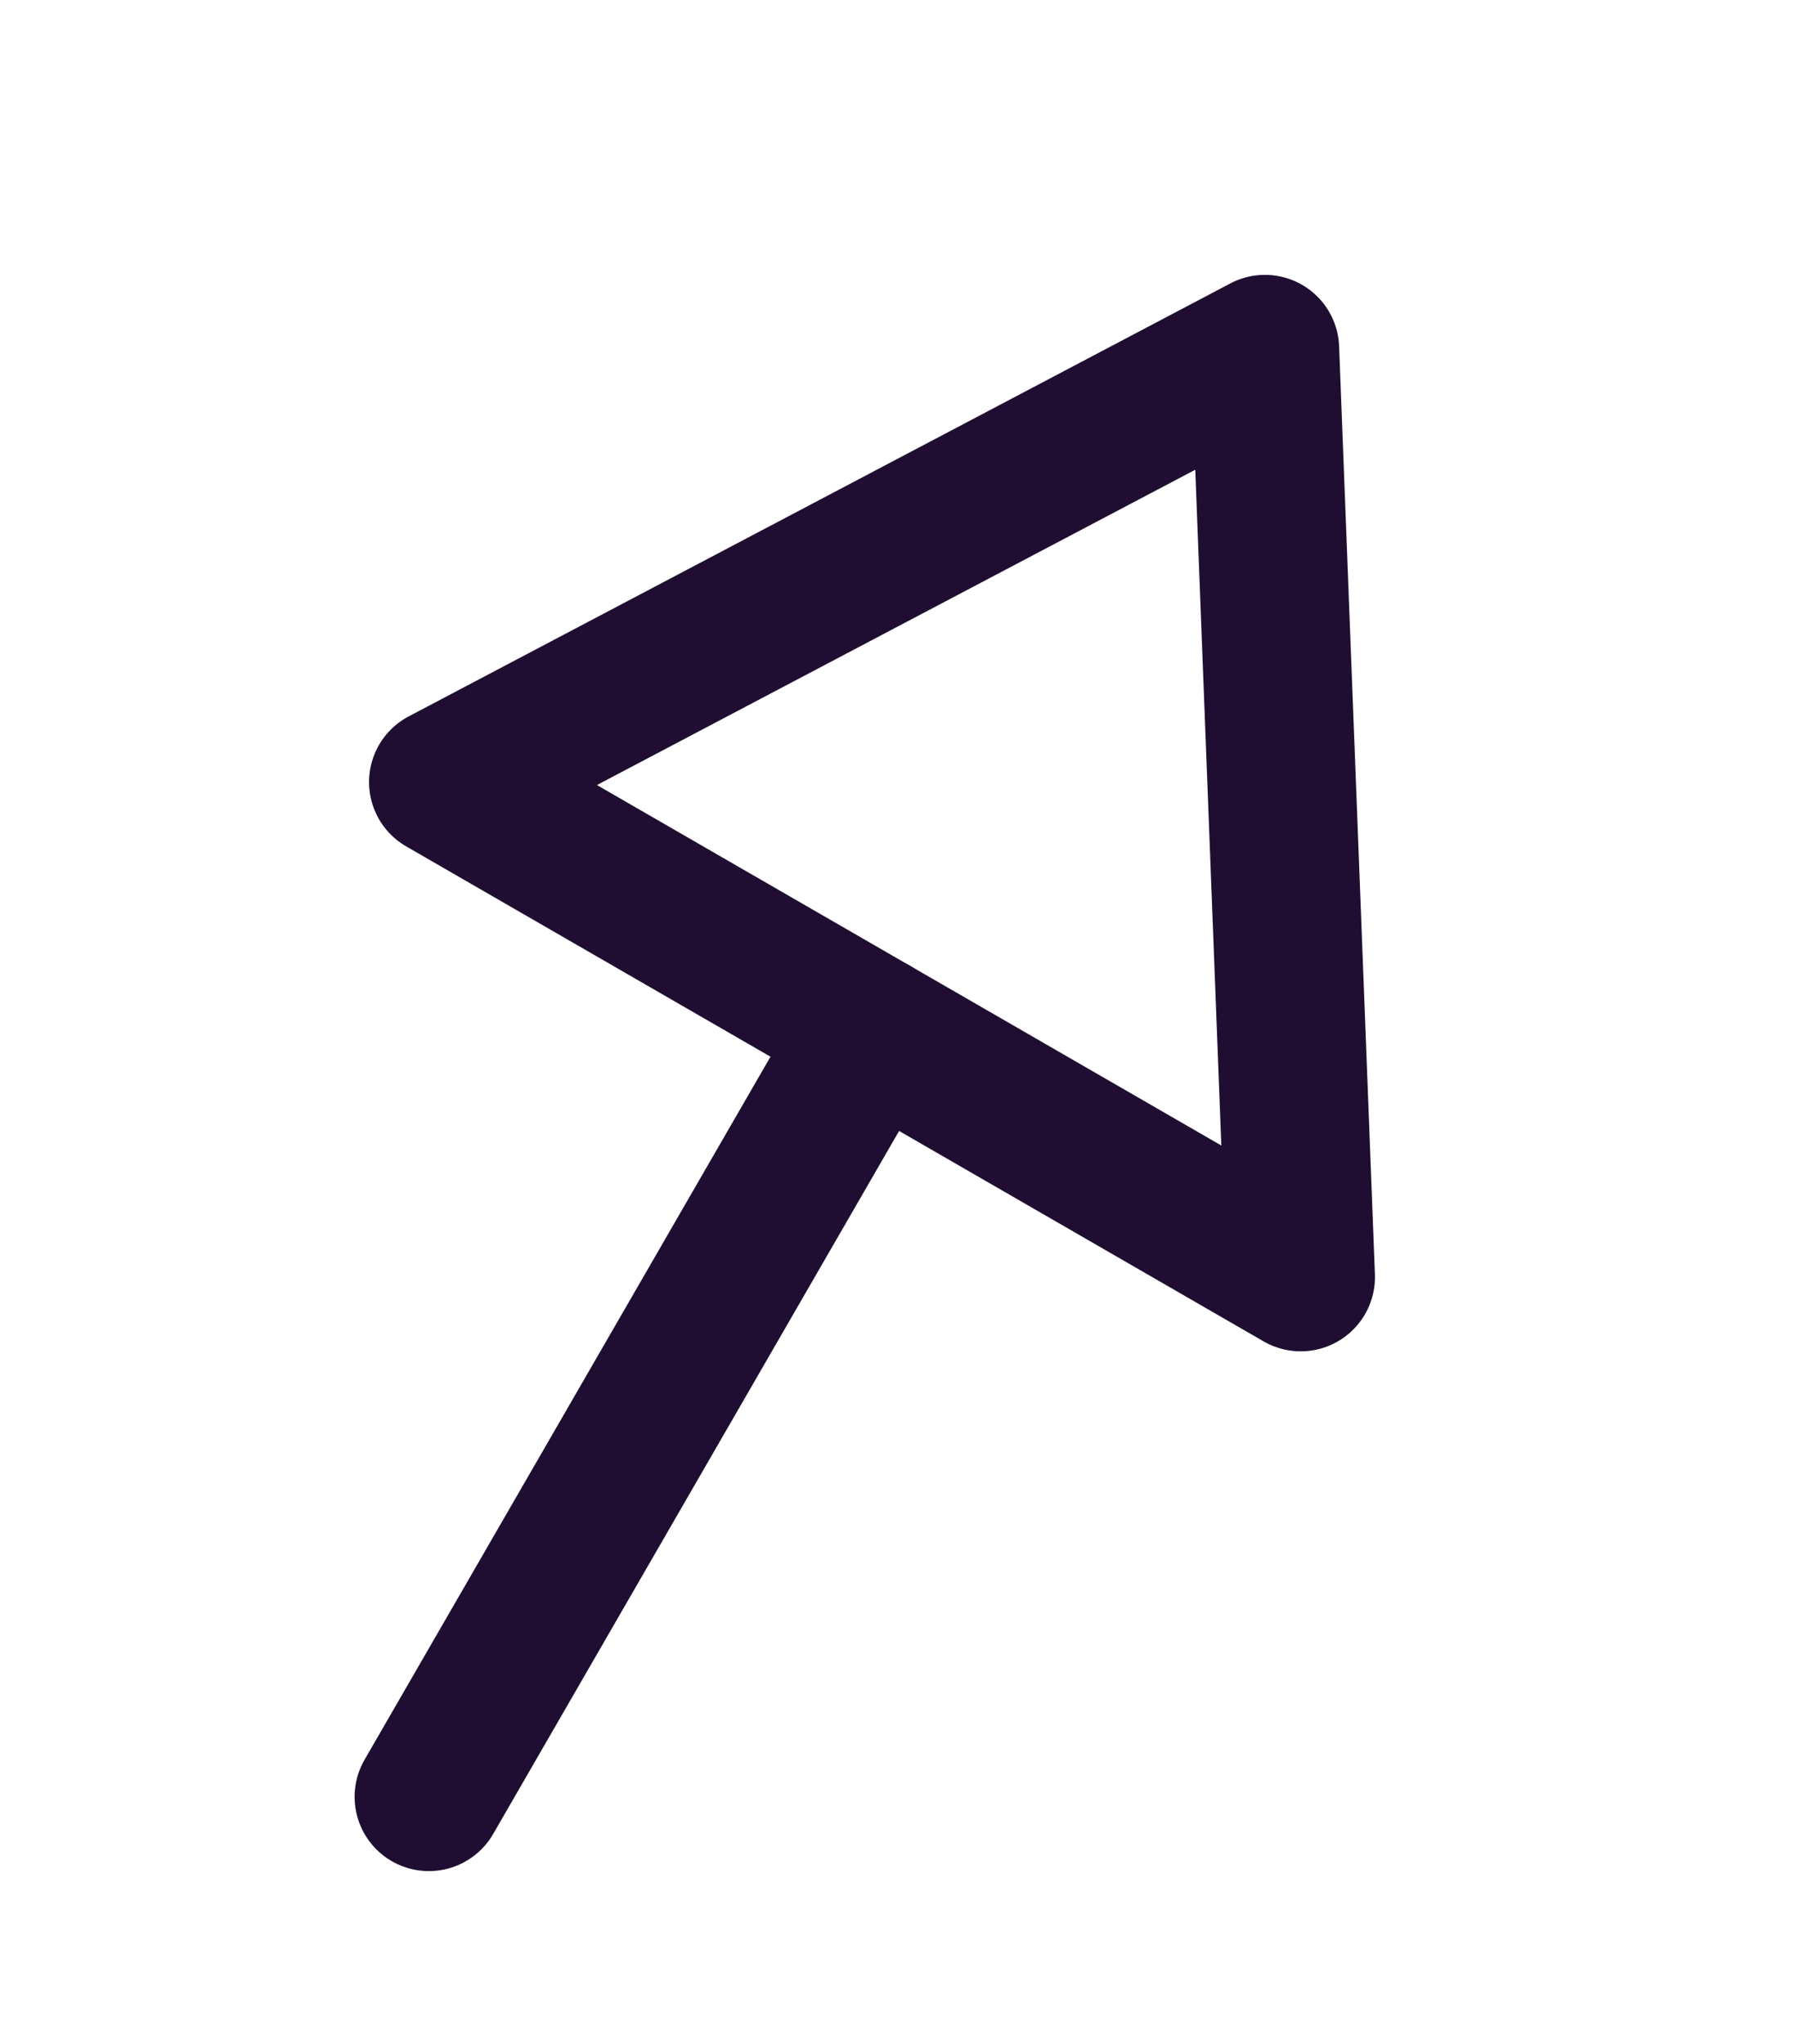 <svg xmlns="http://www.w3.org/2000/svg" viewBox="0 0 18.13 20.65"><g transform="translate(0 1.025)"><g transform="matrix(-0.866, -0.5, 0.5, -0.866, 8.937, 20.65)"><path d="M.5,8.95V0" transform="translate(5.251 0.75)" fill="none" stroke="#200e32" stroke-linecap="round" stroke-linejoin="round" stroke-miterlimit="10" stroke-width="1.5"/><path d="M0,0,5,7.937,10,0Z" transform="translate(0.75 9.7)" fill="none" stroke="#200e32" stroke-linecap="round" stroke-linejoin="round" stroke-miterlimit="10" stroke-width="1.5"/></g></g></svg>